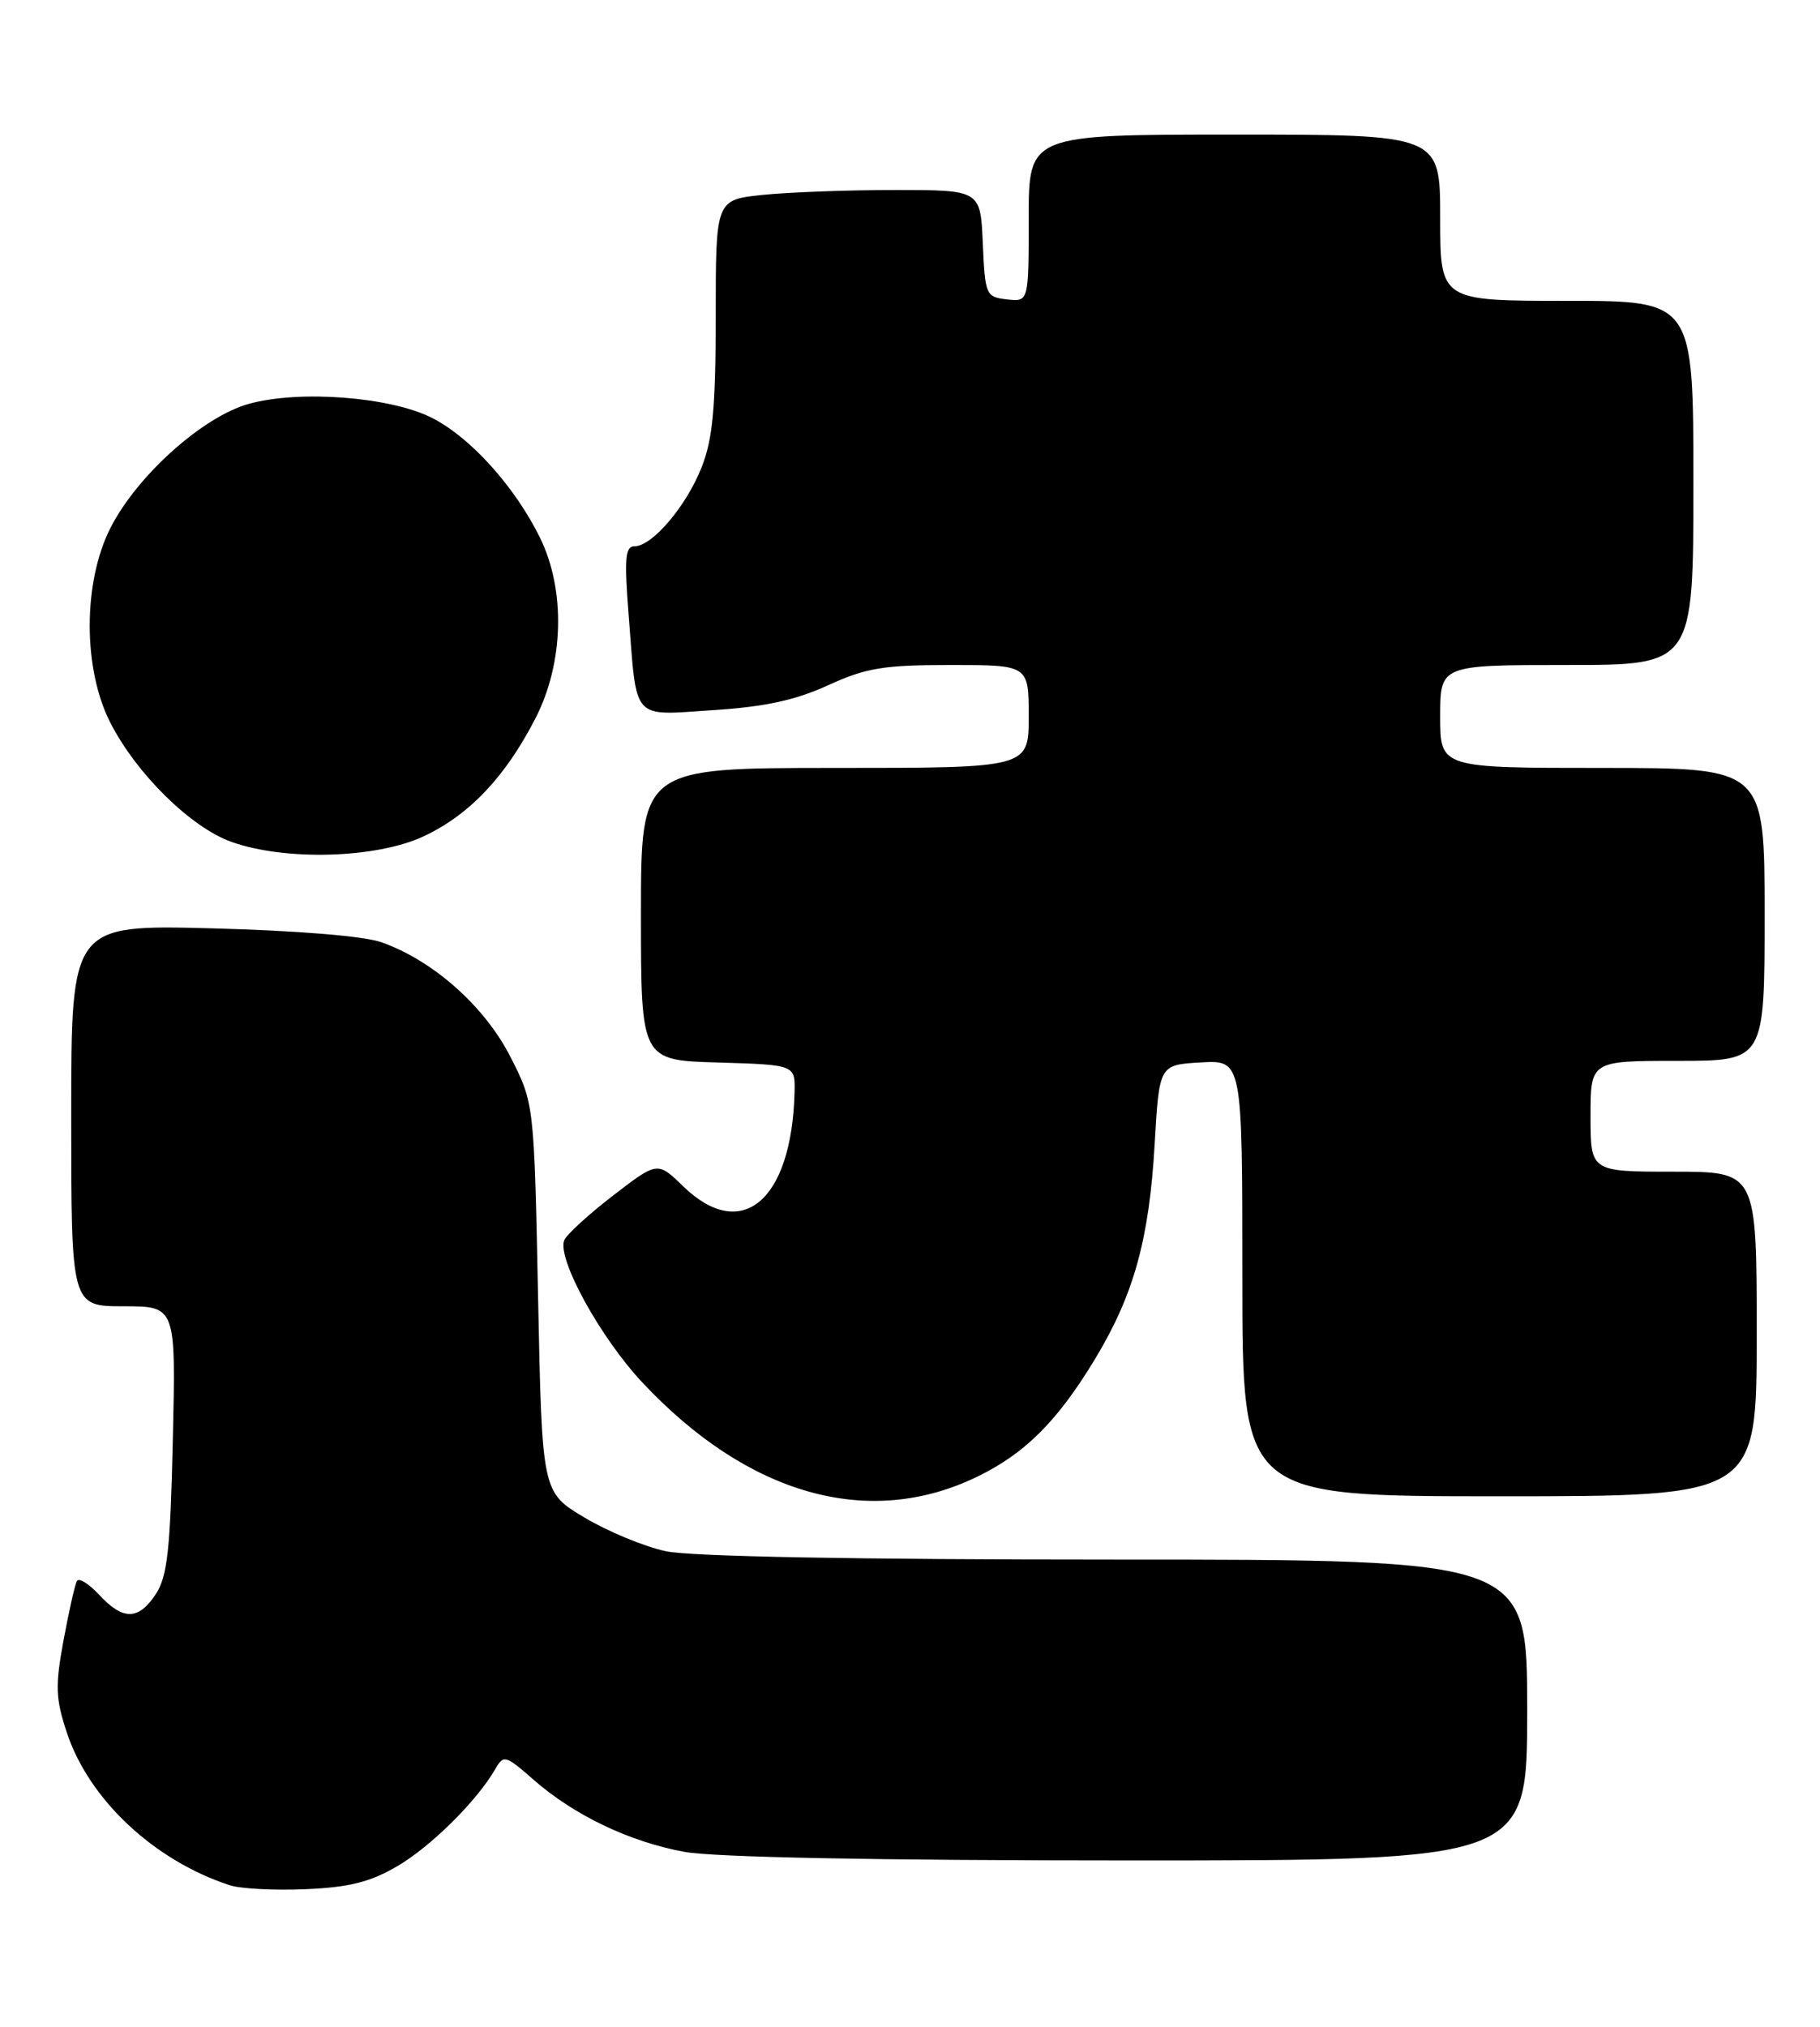 <?xml version="1.0" encoding="UTF-8" standalone="no"?>
<!DOCTYPE svg PUBLIC "-//W3C//DTD SVG 1.1//EN" "http://www.w3.org/Graphics/SVG/1.1/DTD/svg11.dtd" >
<svg xmlns="http://www.w3.org/2000/svg" xmlns:xlink="http://www.w3.org/1999/xlink" version="1.1" viewBox="0 0 230 256">
 <g >
 <path fill="currentColor"
d=" M 50.23 235.71 C 54.48 233.22 60.27 227.48 62.60 223.44 C 63.64 221.63 63.89 221.70 67.39 224.77 C 72.51 229.27 79.52 232.63 86.47 233.91 C 90.22 234.60 110.66 235.00 142.68 235.00 C 193.00 235.00 193.00 235.00 193.00 216.00 C 193.00 197.00 193.00 197.00 141.05 197.00 C 108.22 197.00 87.28 196.61 84.15 195.94 C 81.43 195.36 76.80 193.44 73.85 191.68 C 68.50 188.48 68.50 188.48 68.00 163.92 C 67.50 139.35 67.50 139.35 64.48 133.45 C 61.22 127.07 54.68 121.28 48.17 119.01 C 45.96 118.23 37.43 117.54 26.75 117.26 C 9.00 116.81 9.00 116.81 9.00 140.90 C 9.00 165.00 9.00 165.00 15.62 165.00 C 22.23 165.00 22.23 165.00 21.84 181.83 C 21.53 195.73 21.15 199.11 19.71 201.33 C 17.51 204.67 15.56 204.71 12.54 201.45 C 11.24 200.05 9.97 199.26 9.72 199.70 C 9.47 200.14 8.71 203.51 8.03 207.19 C 6.96 212.97 7.02 214.55 8.45 218.86 C 11.26 227.31 19.44 234.98 29.00 238.12 C 30.38 238.58 34.71 238.80 38.64 238.63 C 44.15 238.39 46.81 237.72 50.23 235.71 Z  M 123.51 186.52 C 129.59 183.57 133.70 179.44 138.48 171.50 C 143.31 163.46 145.23 156.48 145.92 144.50 C 146.50 134.50 146.50 134.50 151.75 134.20 C 157.00 133.90 157.00 133.90 157.00 161.45 C 157.00 189.00 157.00 189.00 189.50 189.00 C 222.00 189.00 222.00 189.00 222.00 168.50 C 222.00 148.00 222.00 148.00 211.50 148.00 C 201.00 148.00 201.00 148.00 201.00 141.00 C 201.00 134.00 201.00 134.00 212.00 134.00 C 223.00 134.00 223.00 134.00 223.00 115.50 C 223.00 97.00 223.00 97.00 202.50 97.00 C 182.00 97.00 182.00 97.00 182.00 90.50 C 182.00 84.00 182.00 84.00 198.00 84.00 C 214.00 84.00 214.00 84.00 214.00 61.00 C 214.00 38.00 214.00 38.00 198.00 38.00 C 182.00 38.00 182.00 38.00 182.00 27.50 C 182.00 17.00 182.00 17.00 156.00 17.00 C 130.00 17.00 130.00 17.00 130.00 27.57 C 130.00 38.13 130.00 38.13 127.25 37.82 C 124.59 37.51 124.49 37.29 124.20 30.75 C 123.91 24.00 123.91 24.00 113.10 24.00 C 107.16 24.00 99.63 24.28 96.37 24.62 C 90.45 25.24 90.45 25.24 90.45 39.87 C 90.44 51.47 90.08 55.43 88.68 58.99 C 86.75 63.91 82.44 69.00 80.19 69.00 C 79.01 69.00 78.88 70.51 79.45 77.75 C 80.50 91.23 79.73 90.38 90.13 89.70 C 96.67 89.28 100.54 88.44 104.64 86.56 C 109.45 84.36 111.64 84.00 120.12 84.00 C 130.00 84.00 130.00 84.00 130.00 90.50 C 130.00 97.00 130.00 97.00 105.50 97.00 C 81.00 97.00 81.00 97.00 81.00 115.46 C 81.00 133.93 81.00 133.93 90.75 134.21 C 100.50 134.50 100.50 134.50 100.41 138.00 C 100.05 151.68 93.73 157.01 86.34 149.85 C 83.09 146.69 83.09 146.69 77.43 151.05 C 74.32 153.45 71.56 155.98 71.30 156.67 C 70.39 159.02 75.89 169.00 81.20 174.65 C 94.57 188.89 109.82 193.17 123.51 186.52 Z  M 53.51 105.65 C 59.29 102.96 63.88 98.12 67.68 90.71 C 71.26 83.72 71.49 74.53 68.24 67.92 C 65.08 61.50 59.51 55.30 54.64 52.81 C 49.40 50.12 37.82 49.23 31.42 51.02 C 25.61 52.65 17.35 60.05 13.98 66.64 C 10.47 73.51 10.46 84.46 13.94 91.28 C 17.25 97.76 24.14 104.53 29.27 106.35 C 36.08 108.76 47.54 108.43 53.51 105.65 Z "/>
</g>
</svg>